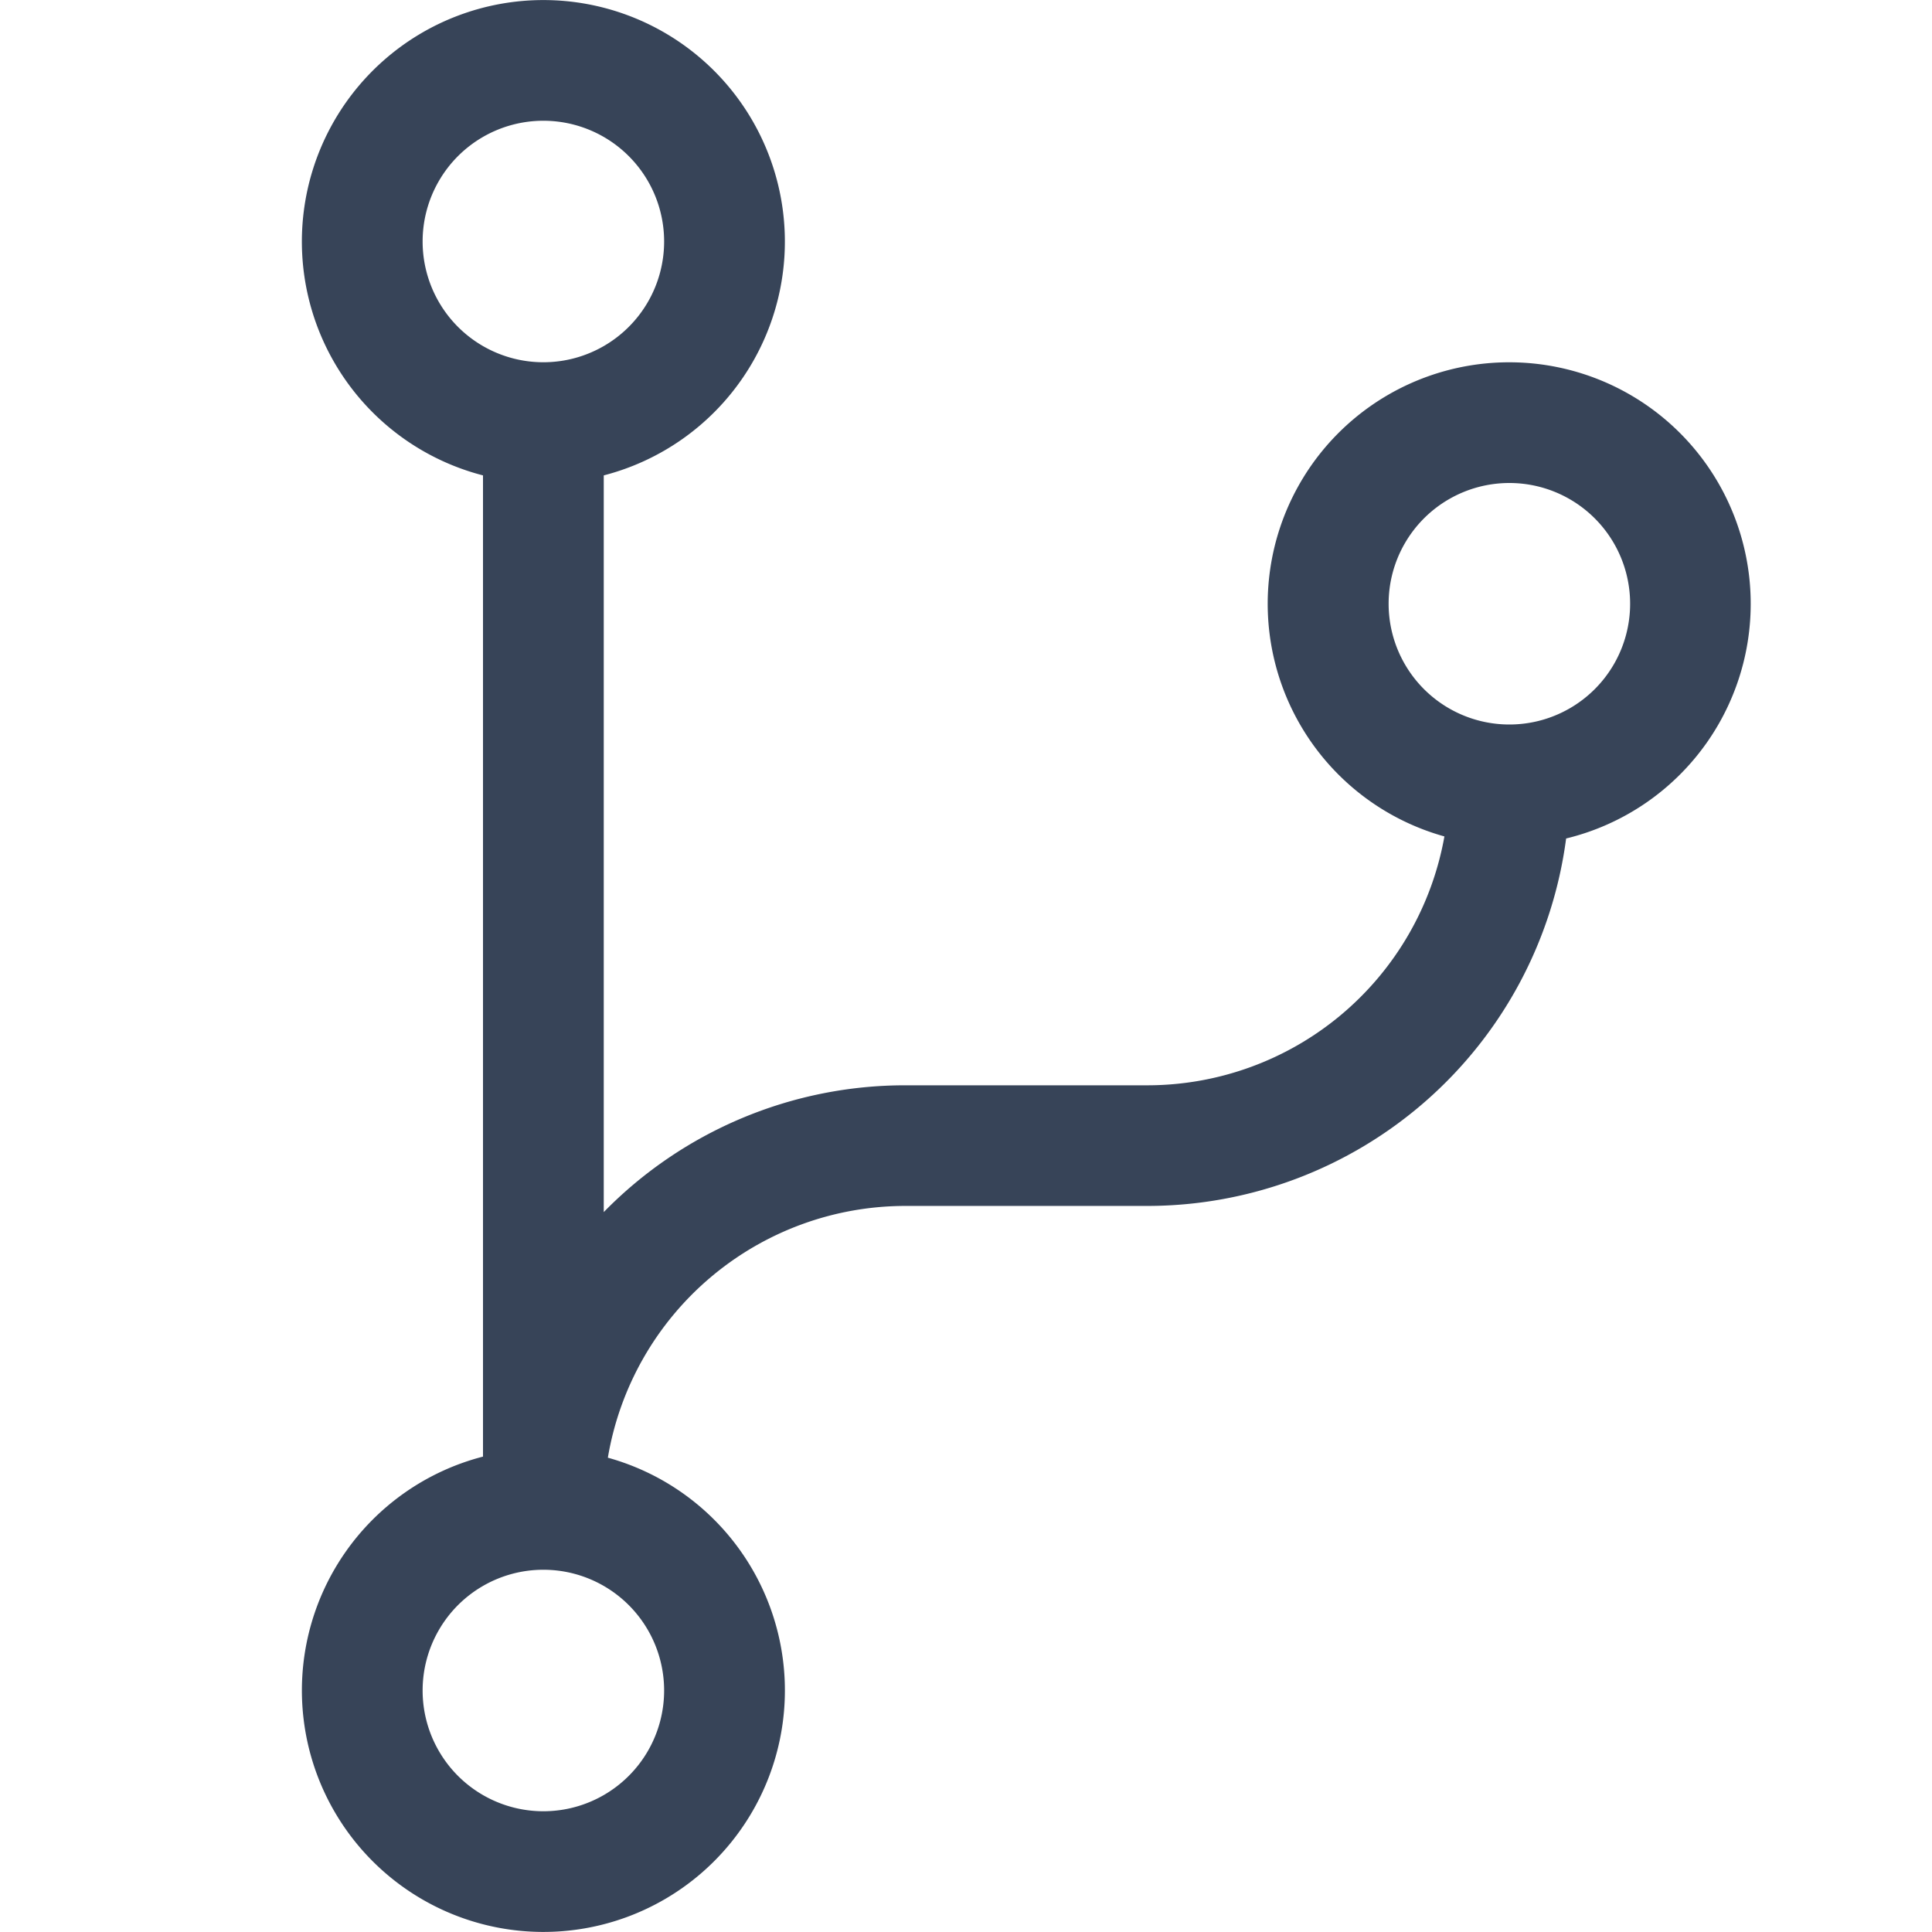 <svg xmlns="http://www.w3.org/2000/svg" width="512" height="512" viewBox="0 0 16 16"><path fill="#374458" d="M5 10.038a3.49 3.49 0 0 1 2.5-1.05h2a2.5 2.5 0 0 0 2.462-2.061a2 2 0 1 1 1.008.017A3.5 3.5 0 0 1 9.5 9.987h-2a2.5 2.5 0 0 0-2.466 2.085A2 2 0 1 1 4 12.063V3.937a2 2 0 1 1 1 0zM4.5 3a1 1 0 1 0 0-2a1 1 0 0 0 0 2m0 12a1 1 0 1 0 0-2a1 1 0 0 0 0 2m8-9a1 1 0 1 0 0-2a1 1 0 0 0 0 2"/></svg>